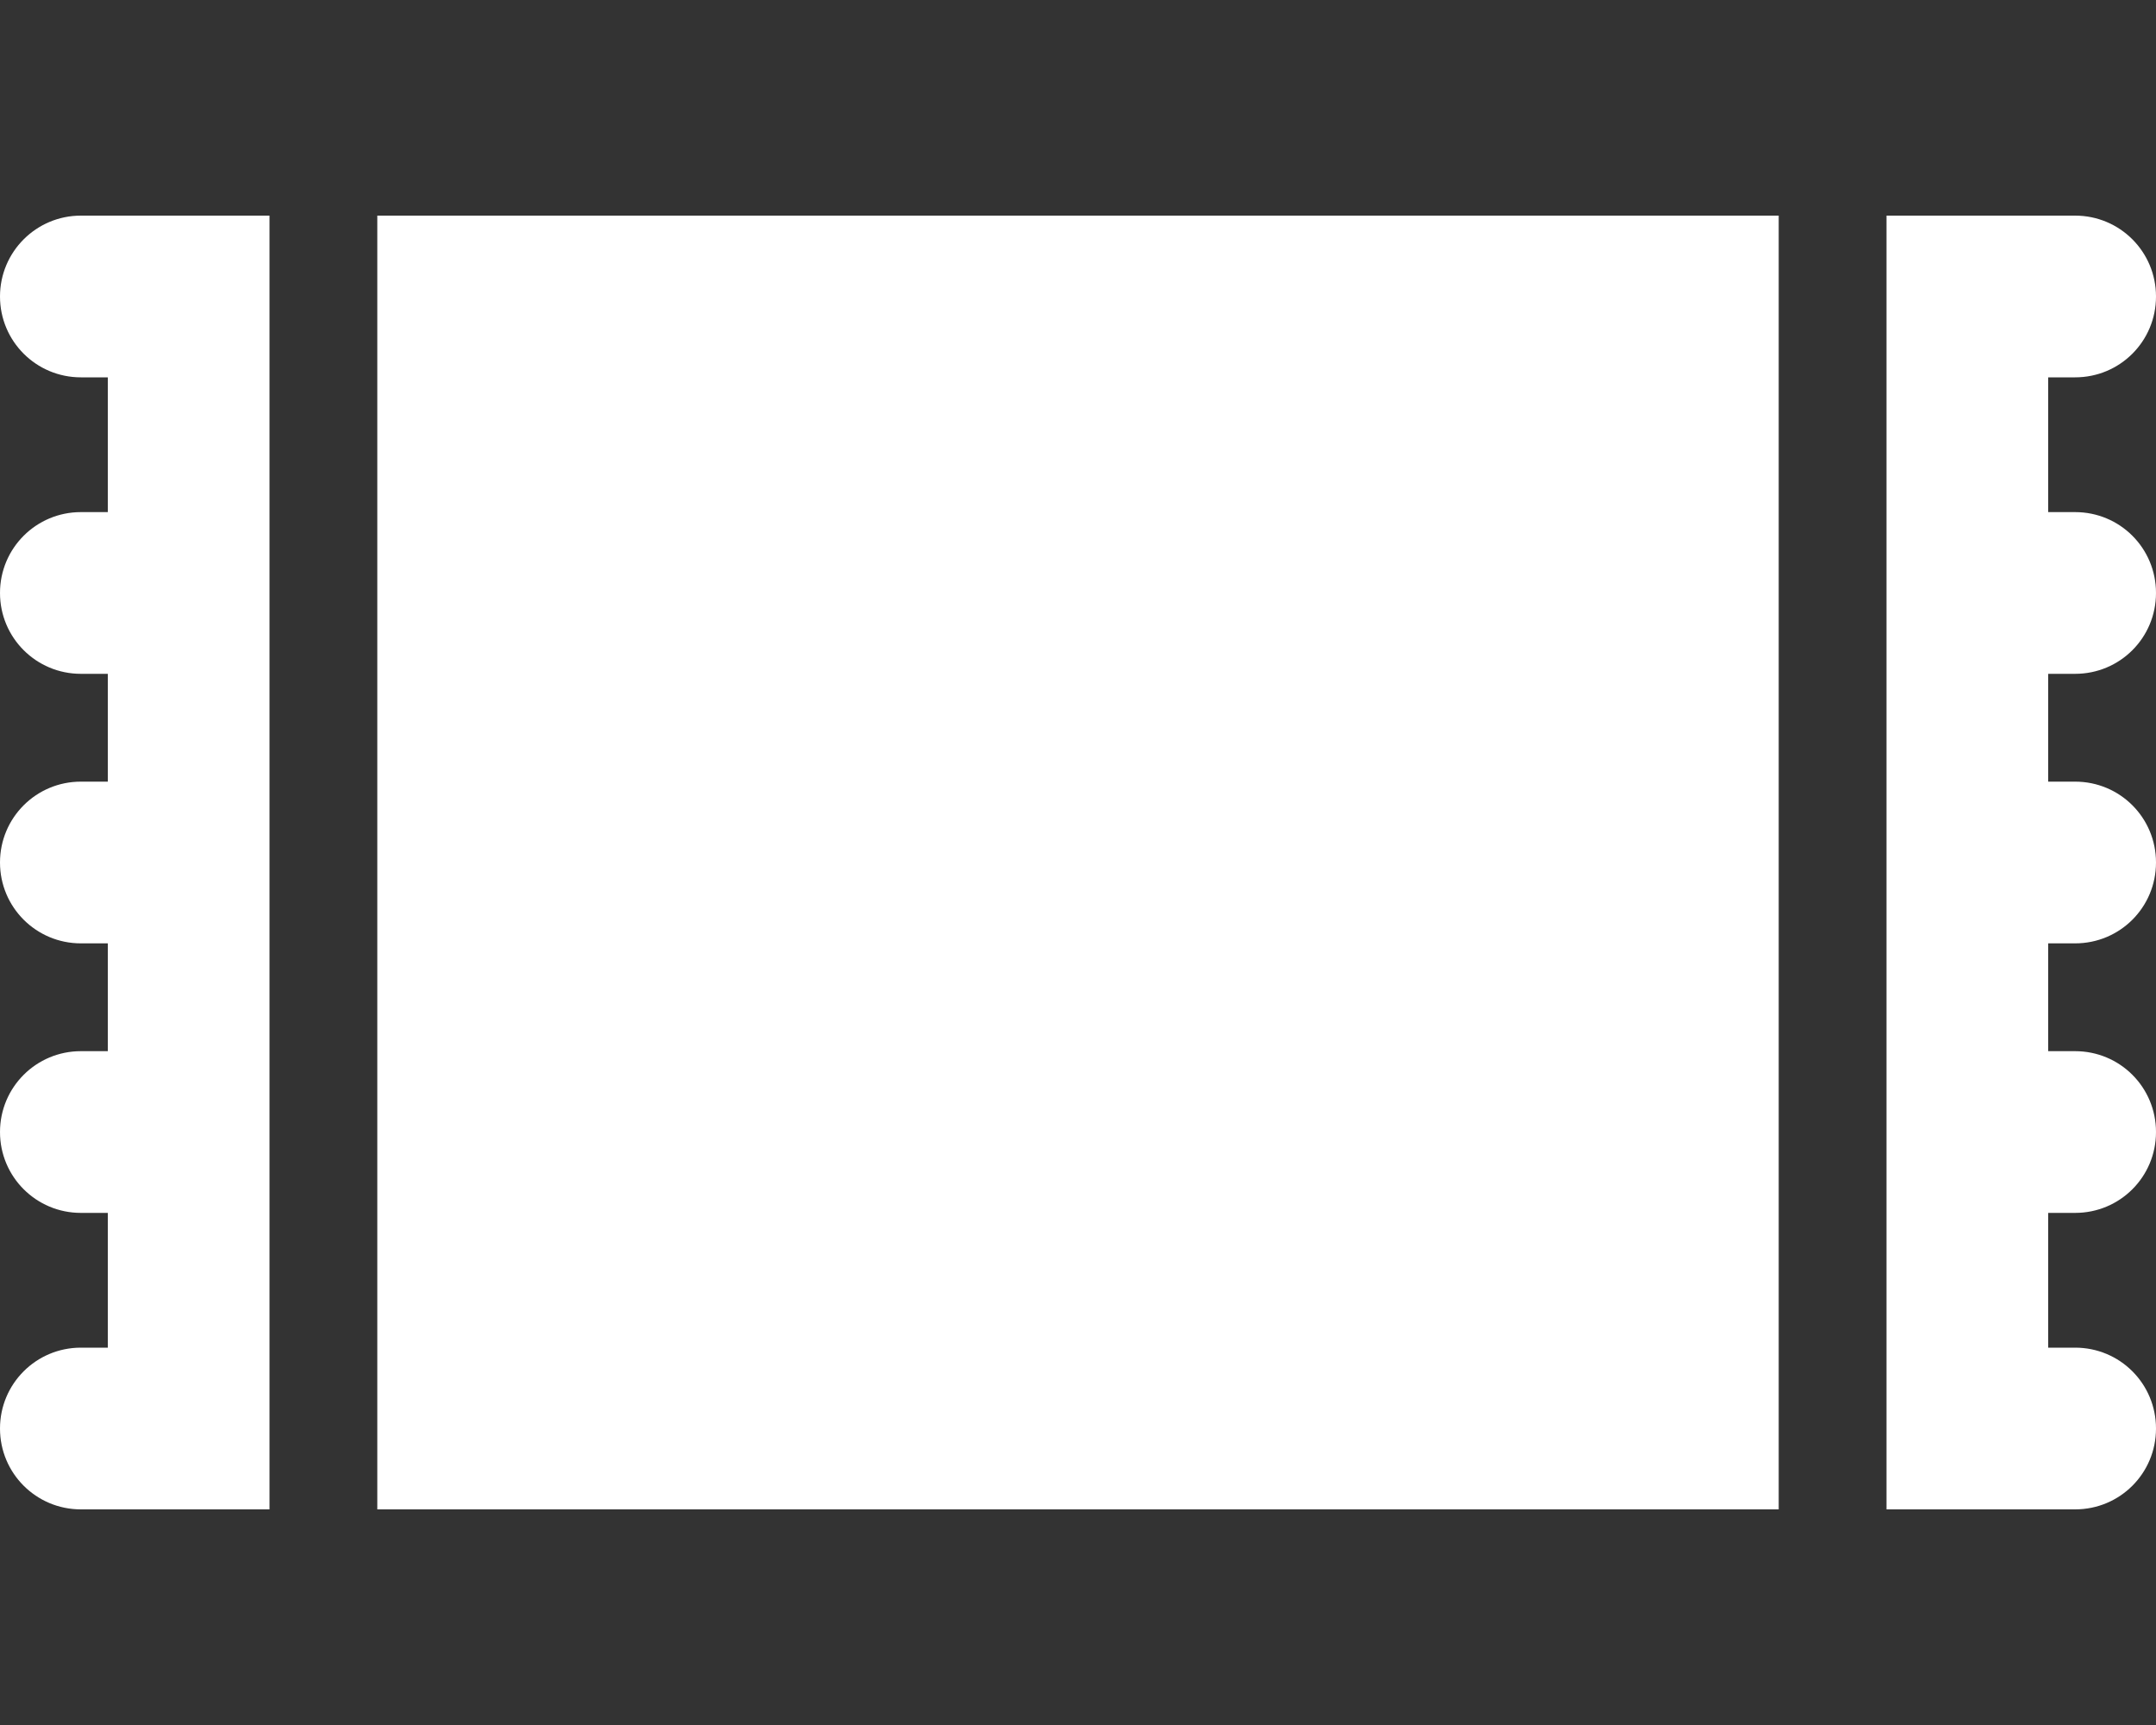 <svg xmlns="http://www.w3.org/2000/svg" viewBox="0 0 640 512"><rect x="0" y="0" width="640" height="512" fill="#333333" stroke="none"/><!--! Font Awesome Pro 6.1.1 by @fontawesome - https://fontawesome.com License - https://fontawesome.com/license (Commercial License) Copyright 2022 Fonticons, Inc. --><path fill="#ffffff" d="M80 64V448H24C10.75 448 0 437.3 0 424C0 410.7 10.75 400 24 400H32V360H24C10.75 360 0 349.3 0 336C0 322.7 10.75 312 24 312H32V280H24C10.75 280 0 269.3 0 256C0 242.7 10.75 232 24 232H32V200H24C10.75 200 0 189.3 0 176C0 162.7 10.75 152 24 152H32V112H24C10.75 112 0 101.3 0 88C0 74.75 10.75 64 24 64H80zM112 64H528V448H112V64zM616 112H608V152H616C629.3 152 640 162.7 640 176C640 189.3 629.3 200 616 200H608V232H616C629.3 232 640 242.7 640 256C640 269.3 629.3 280 616 280H608V312H616C629.3 312 640 322.7 640 336C640 349.3 629.3 360 616 360H608V400H616C629.3 400 640 410.7 640 424C640 437.3 629.3 448 616 448H560V64H616C629.3 64 640 74.75 640 88C640 101.3 629.3 112 616 112z"/></svg>